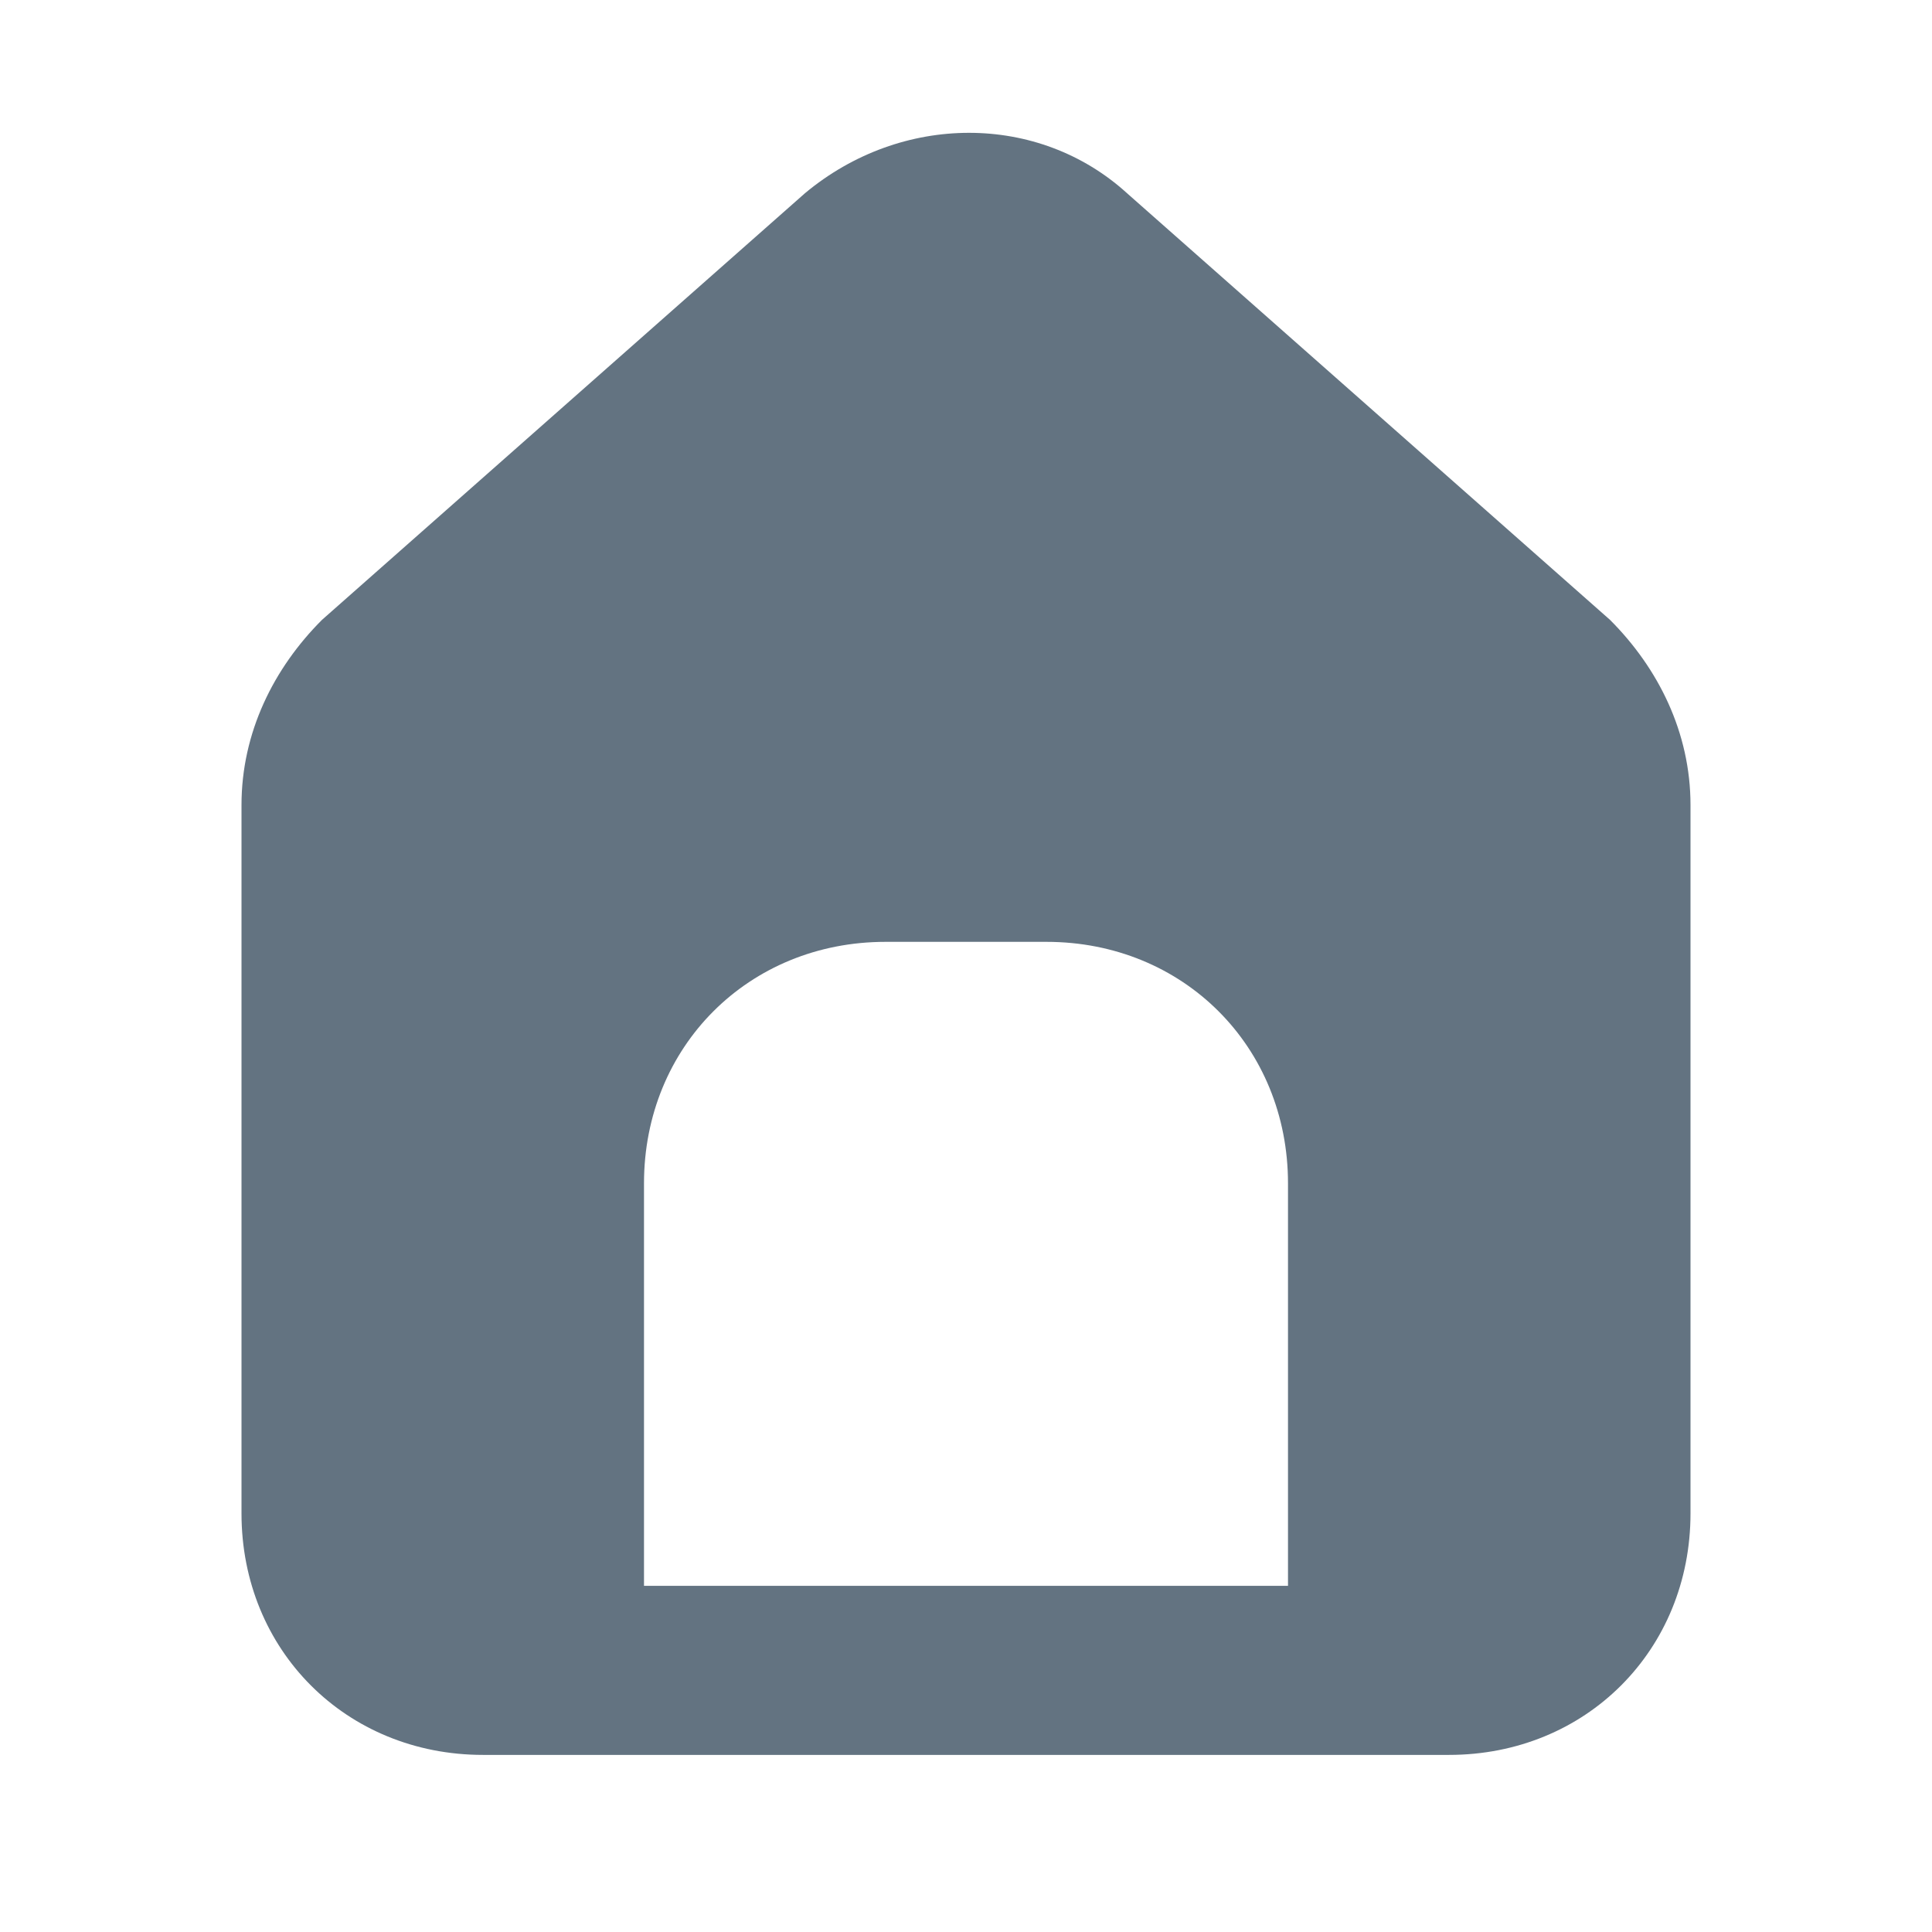 <svg xmlns="http://www.w3.org/2000/svg" enable-background="new 0 0 24 24" viewBox="0 0 24 24" id="house"><path d="M20,7.7L20,7.7l-6-5.3c-1.1-1-2.8-1-4,0L4,7.7C3.4,8.3,3,9.1,3,10v8.8c0,1.7,1.3,3,3,3h12c1.7,0,3-1.3,3-3V10
	C21,9.1,20.6,8.3,20,7.7z M16,19.7H8v-5c0-1.7,1.3-3,3-3h2c1.7,0,3,1.3,3,3V19.7z" fill="#637381" class="color000000 svgShape"></path></svg>